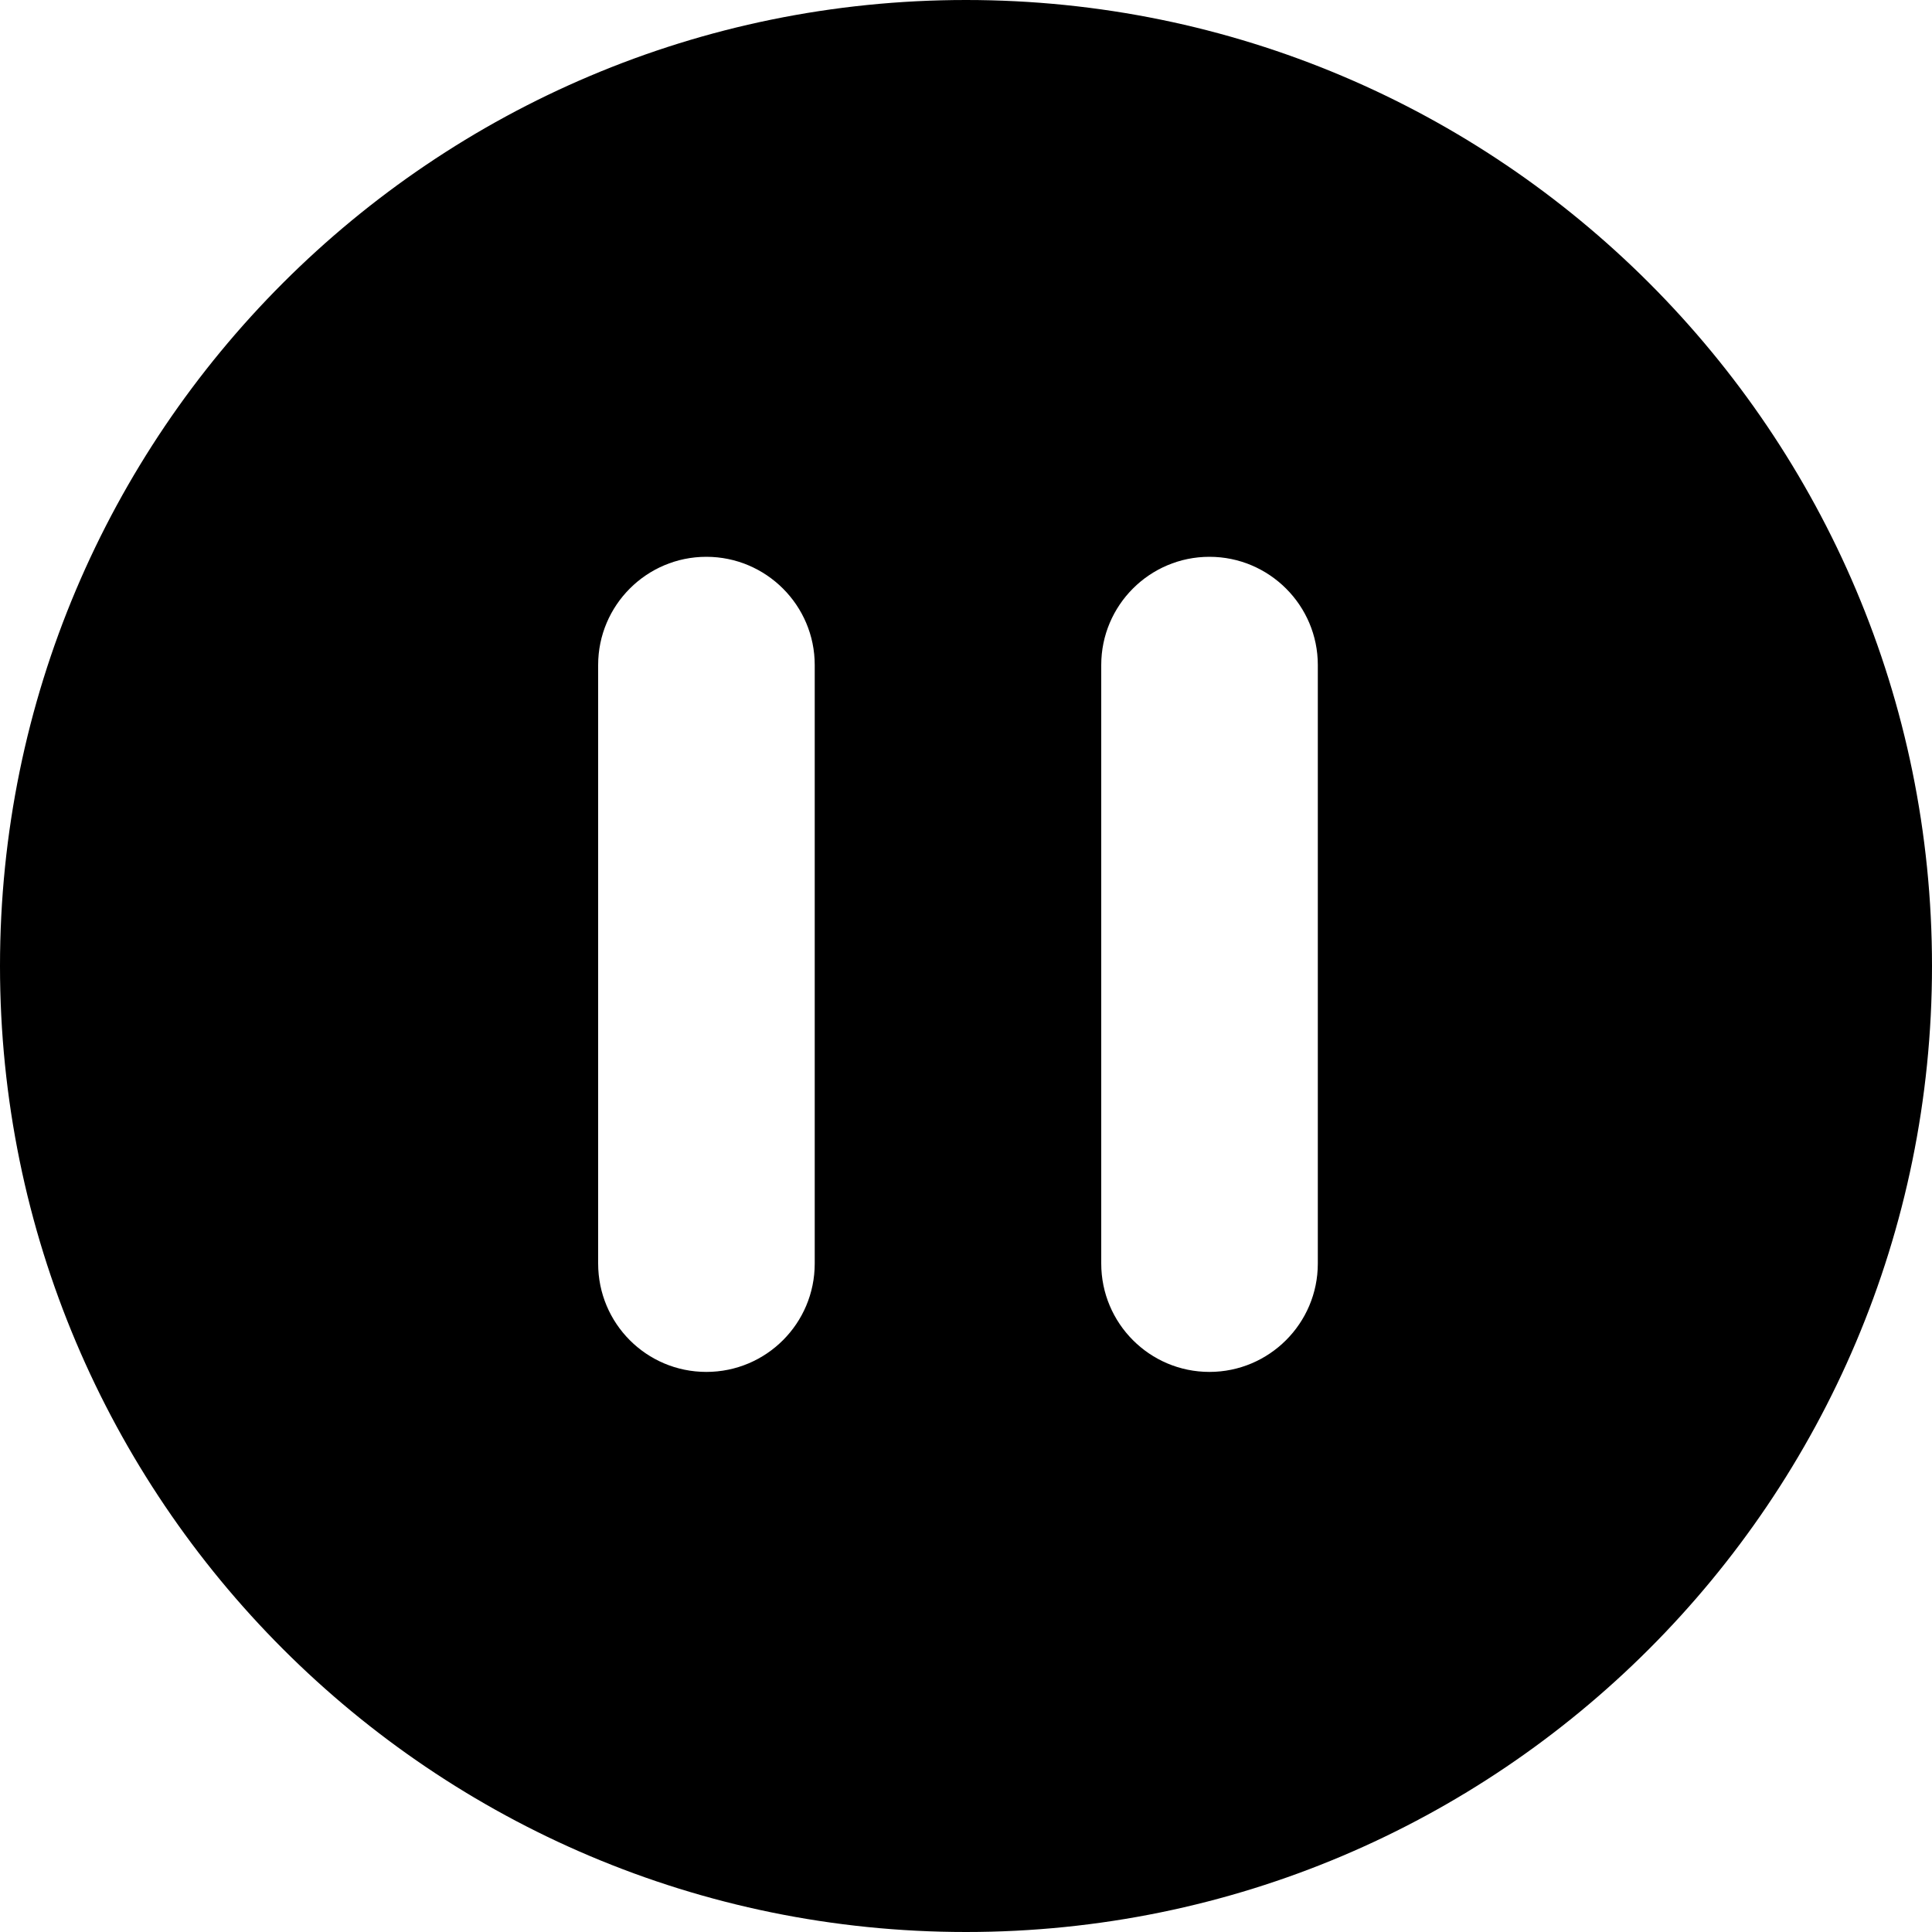 <svg xmlns="http://www.w3.org/2000/svg" viewBox="0 0 1000 1000" width="1000" height="1000">
<path d="M500 0c-276.1 0-500 223.9-500 500s223.9 500 500 500 500-223.9 500-500-223.8-500-500-500z m-78.3 654c0 31-25.1 56.1-56.1 56.1s-56-25.1-56-56.1v-309.8c0-30.9 25.1-56 56-56s56.1 25.1 56.1 56v309.8z m260.4 0c0 31-25.2 56.1-56.1 56.1s-56-25.1-56-56.1v-309.8c0-30.9 25.1-56 56-56s56.1 25.1 56.1 56v309.8z"/>
</svg>
